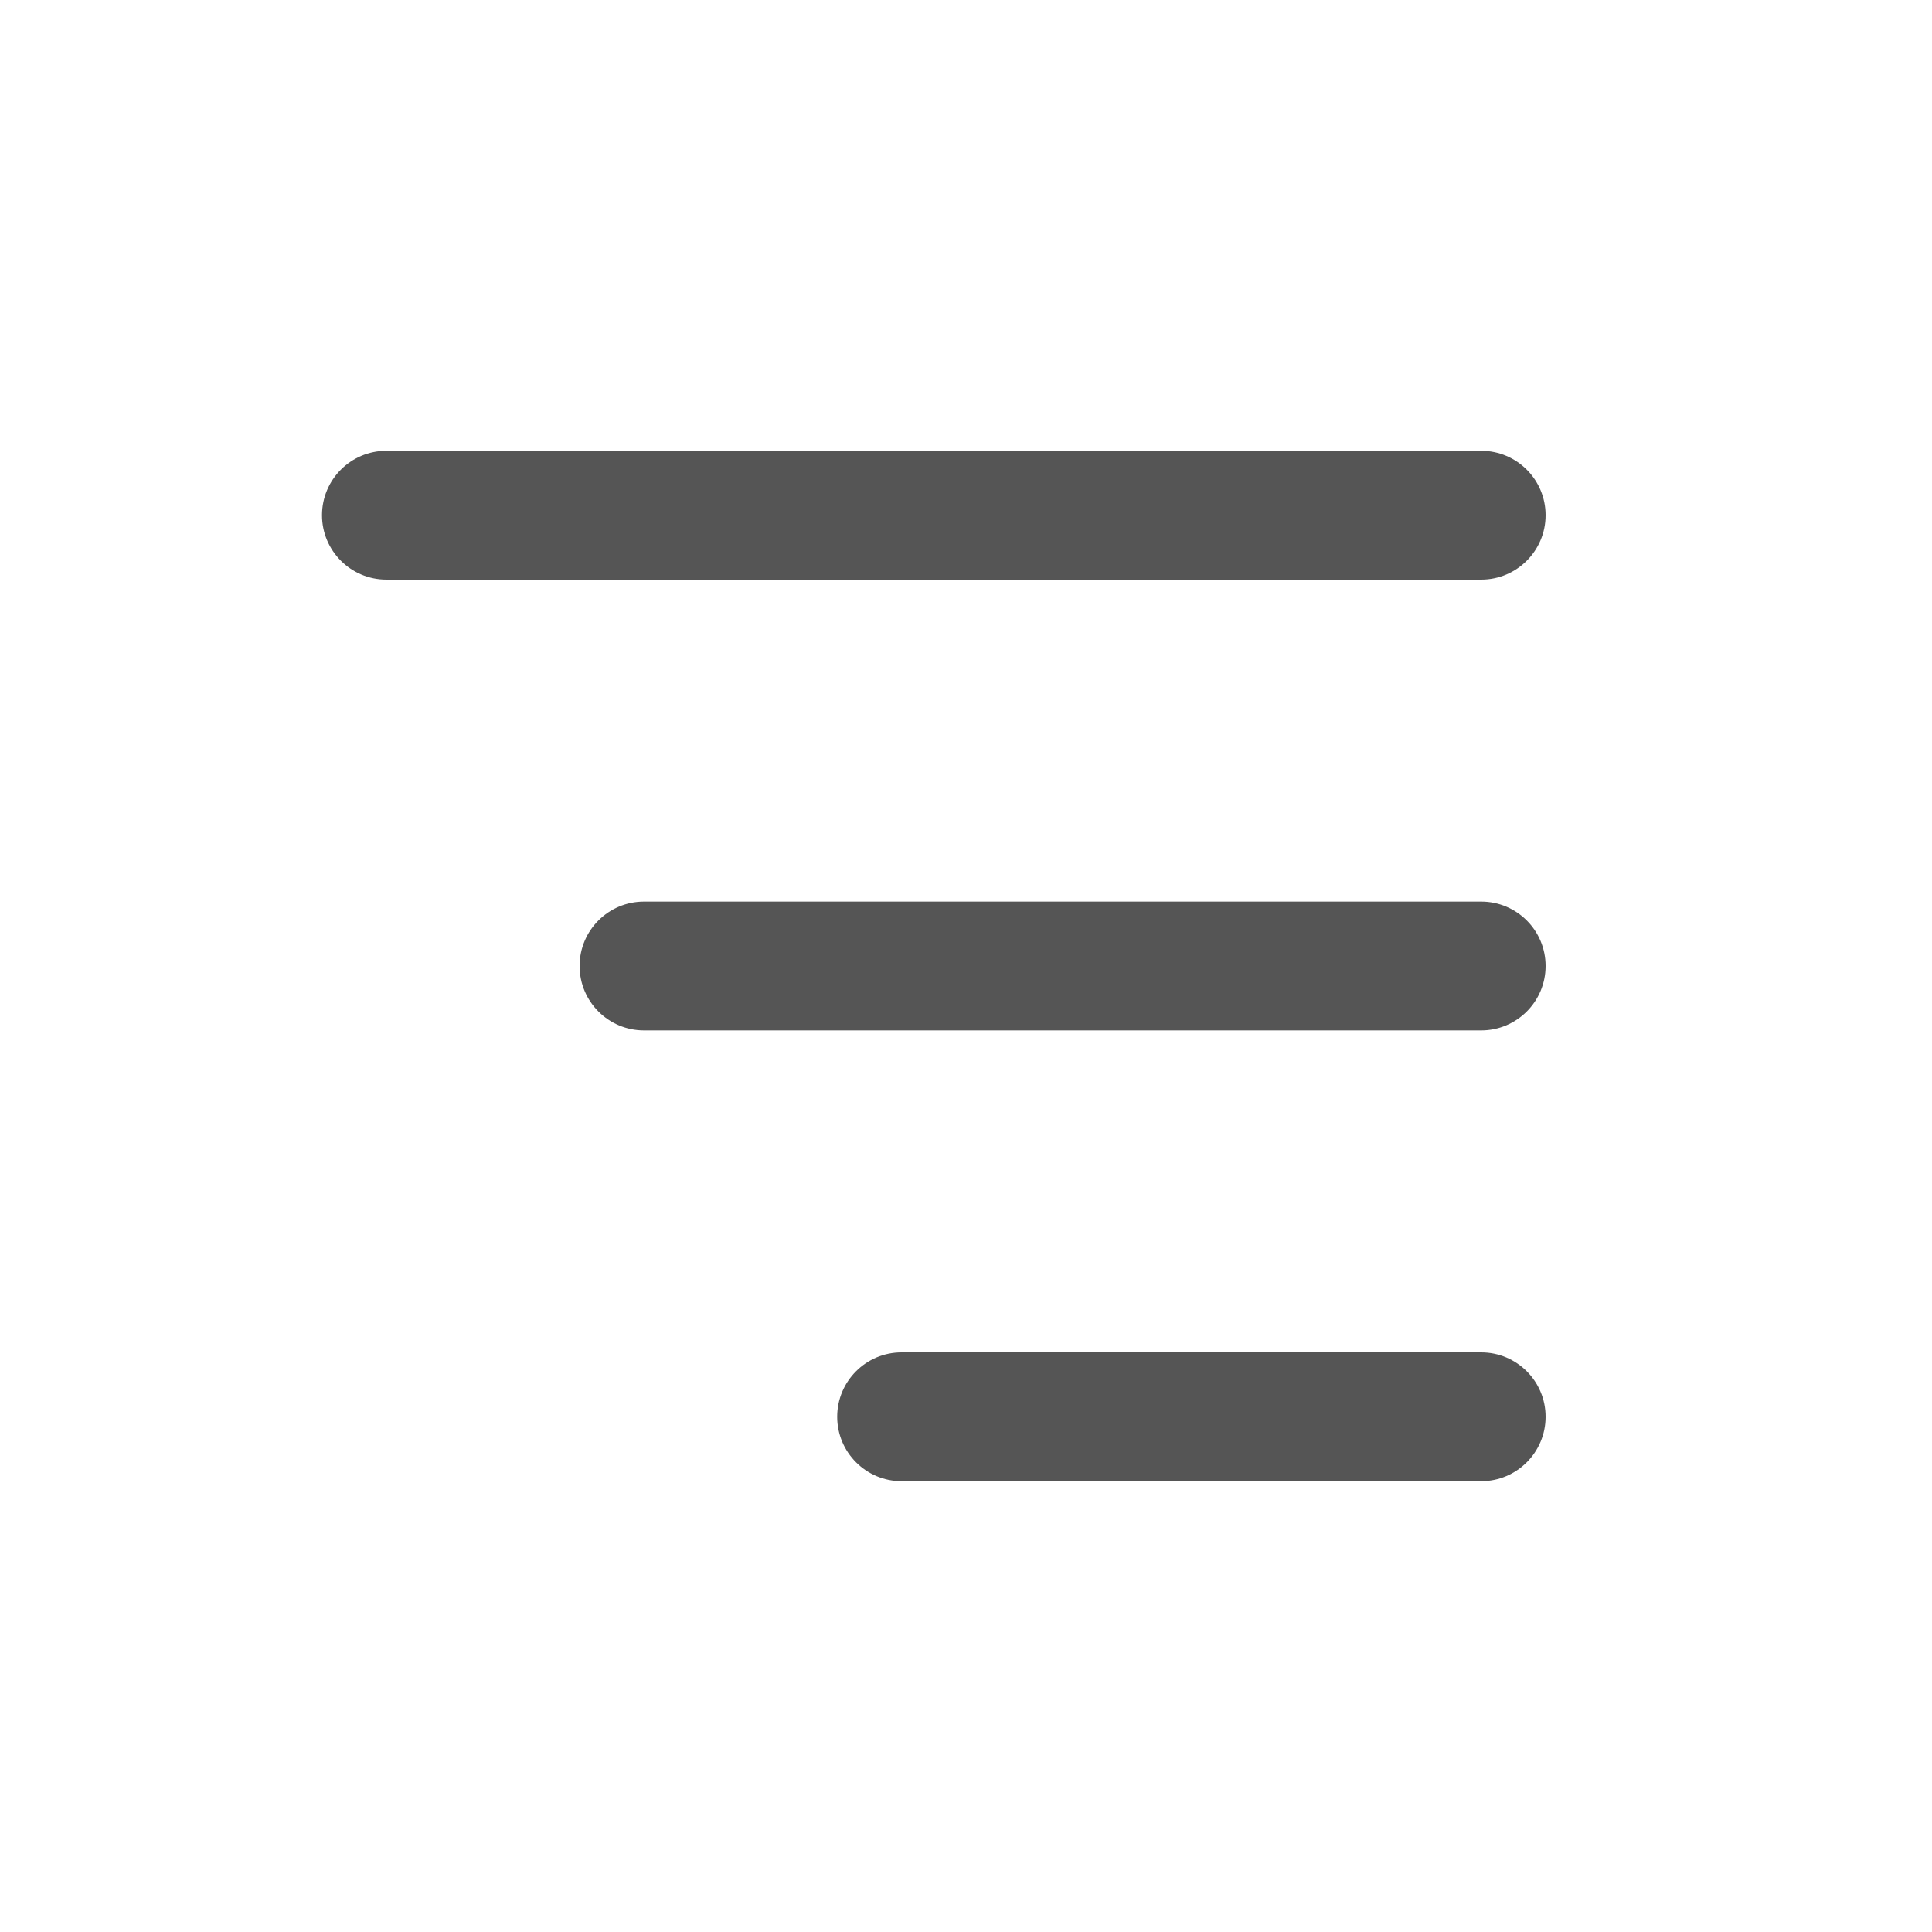 <svg width="30" height="30" viewBox="0 0 30 30" fill="none" xmlns="http://www.w3.org/2000/svg">
<path fill-rule="evenodd" clip-rule="evenodd" d="M6 9H23C23.552 9 24 8.552 24 8C24 7.447 23.552 7 23 7H6C5.448 7 5 7.447 5 8C5 8.552 5.448 9 6 9ZM23 14H10C9.448 14 9 14.447 9 15C9 15.552 9.448 16 10 16H23C23.552 16 24 15.552 24 15C24 14.447 23.552 14 23 14ZM23 21H14C13.448 21 13 21.448 13 22C13 22.552 13.448 23 14 23H23C23.552 23 24 22.552 24 22C24 21.448 23.552 21 23 21Z" fill="#555555"/>
</svg>
